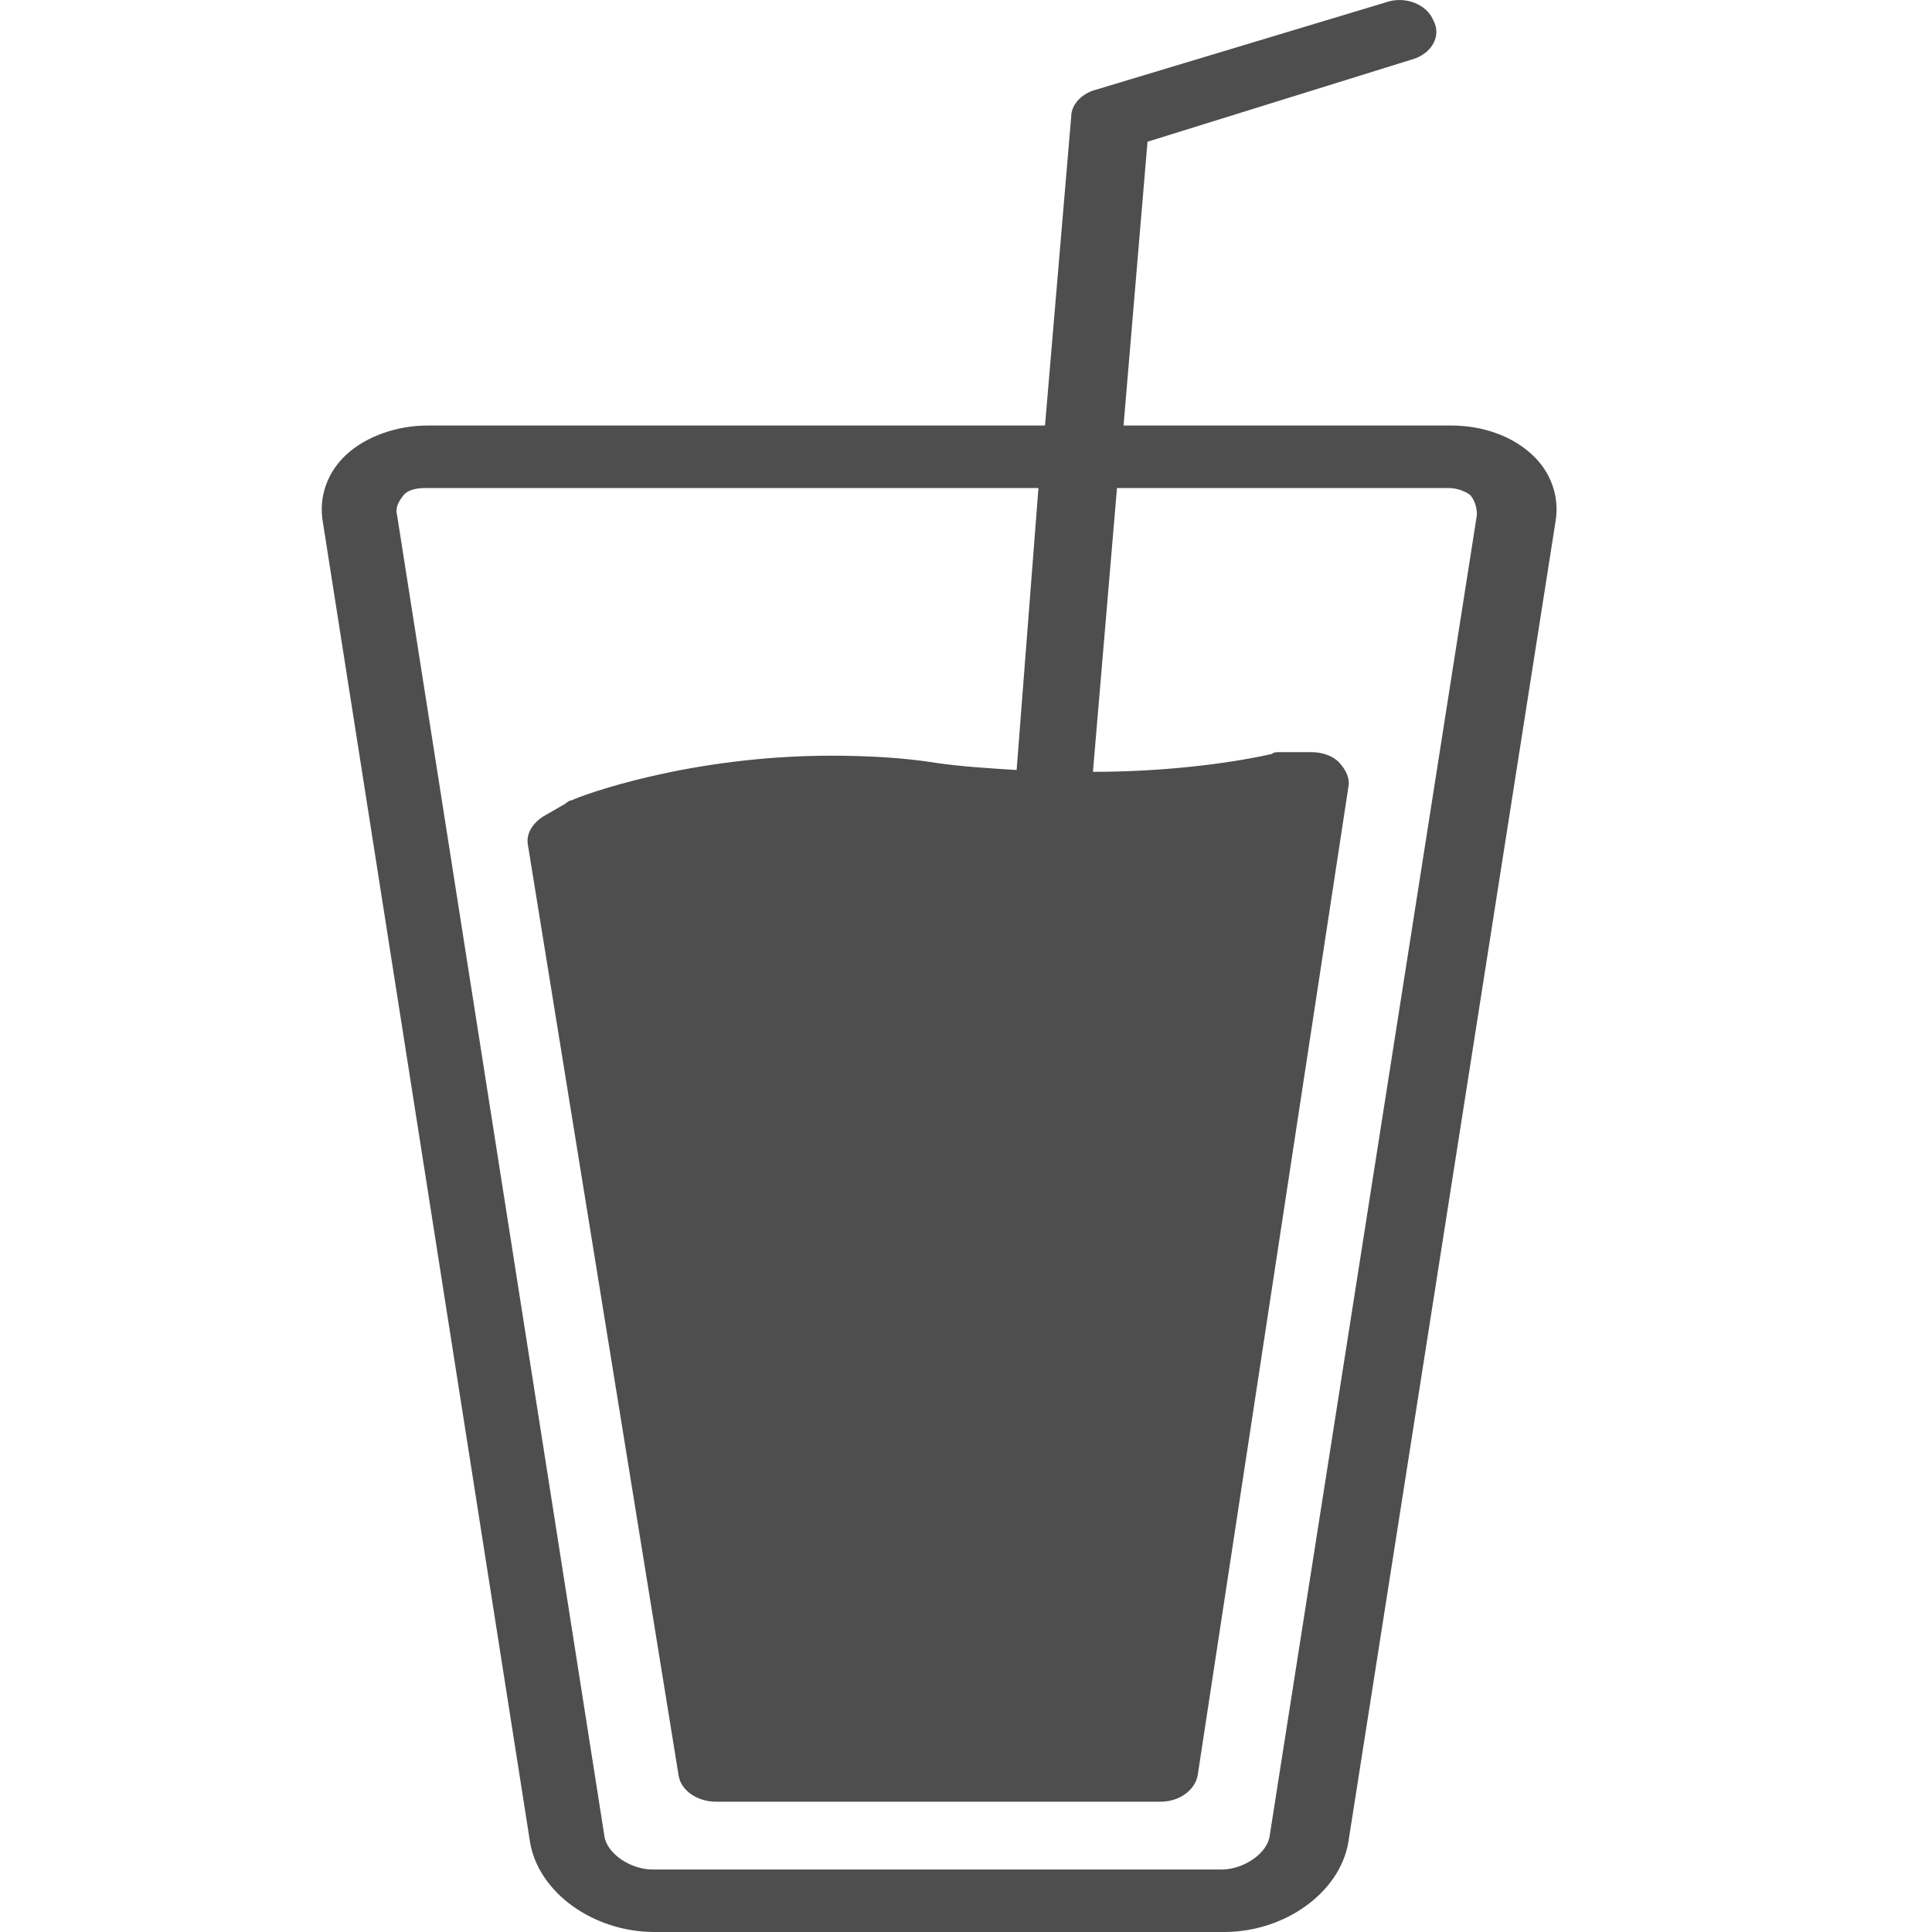<svg width="20" height="20" viewBox="0 0 20 20" fill="none" xmlns="http://www.w3.org/2000/svg">
<path d="M15.854 4.701C15.651 4.516 15.357 4.405 15.018 4.405H11.631L11.879 1.467L14.612 0.617C14.815 0.562 14.928 0.377 14.838 0.211C14.77 0.044 14.544 -0.048 14.341 0.026L11.337 0.931C11.202 0.968 11.089 1.079 11.089 1.208L10.818 4.405H4.426C4.11 4.405 3.794 4.516 3.591 4.701C3.388 4.885 3.297 5.144 3.342 5.403L5.488 19.076C5.578 19.593 6.143 20 6.775 20H12.67C13.302 20 13.866 19.593 13.957 19.076L16.102 5.403C16.147 5.144 16.057 4.885 15.854 4.701ZM13.144 19.002C13.121 19.187 12.873 19.353 12.647 19.353H6.753C6.527 19.353 6.278 19.187 6.256 19.002L4.11 5.329C4.088 5.255 4.133 5.181 4.178 5.126C4.223 5.07 4.314 5.052 4.404 5.052H10.75L10.524 7.971C10.23 7.953 9.937 7.934 9.688 7.897C9.35 7.842 8.966 7.823 8.604 7.823C7.137 7.823 6.03 8.23 5.917 8.285C5.894 8.285 5.872 8.304 5.849 8.322L5.623 8.452C5.51 8.525 5.443 8.636 5.465 8.747L7.024 18.374C7.046 18.54 7.227 18.651 7.408 18.651H12.015C12.218 18.651 12.376 18.522 12.399 18.374L13.957 8.156C13.979 8.063 13.934 7.971 13.866 7.897C13.799 7.823 13.686 7.786 13.573 7.786H13.257C13.212 7.786 13.189 7.786 13.166 7.805C12.67 7.916 11.992 7.99 11.314 7.99L11.563 5.052H14.996C15.086 5.052 15.176 5.089 15.221 5.126C15.267 5.181 15.289 5.255 15.289 5.329L13.144 19.002Z" fill="#4E4E4E"/>
</svg>
